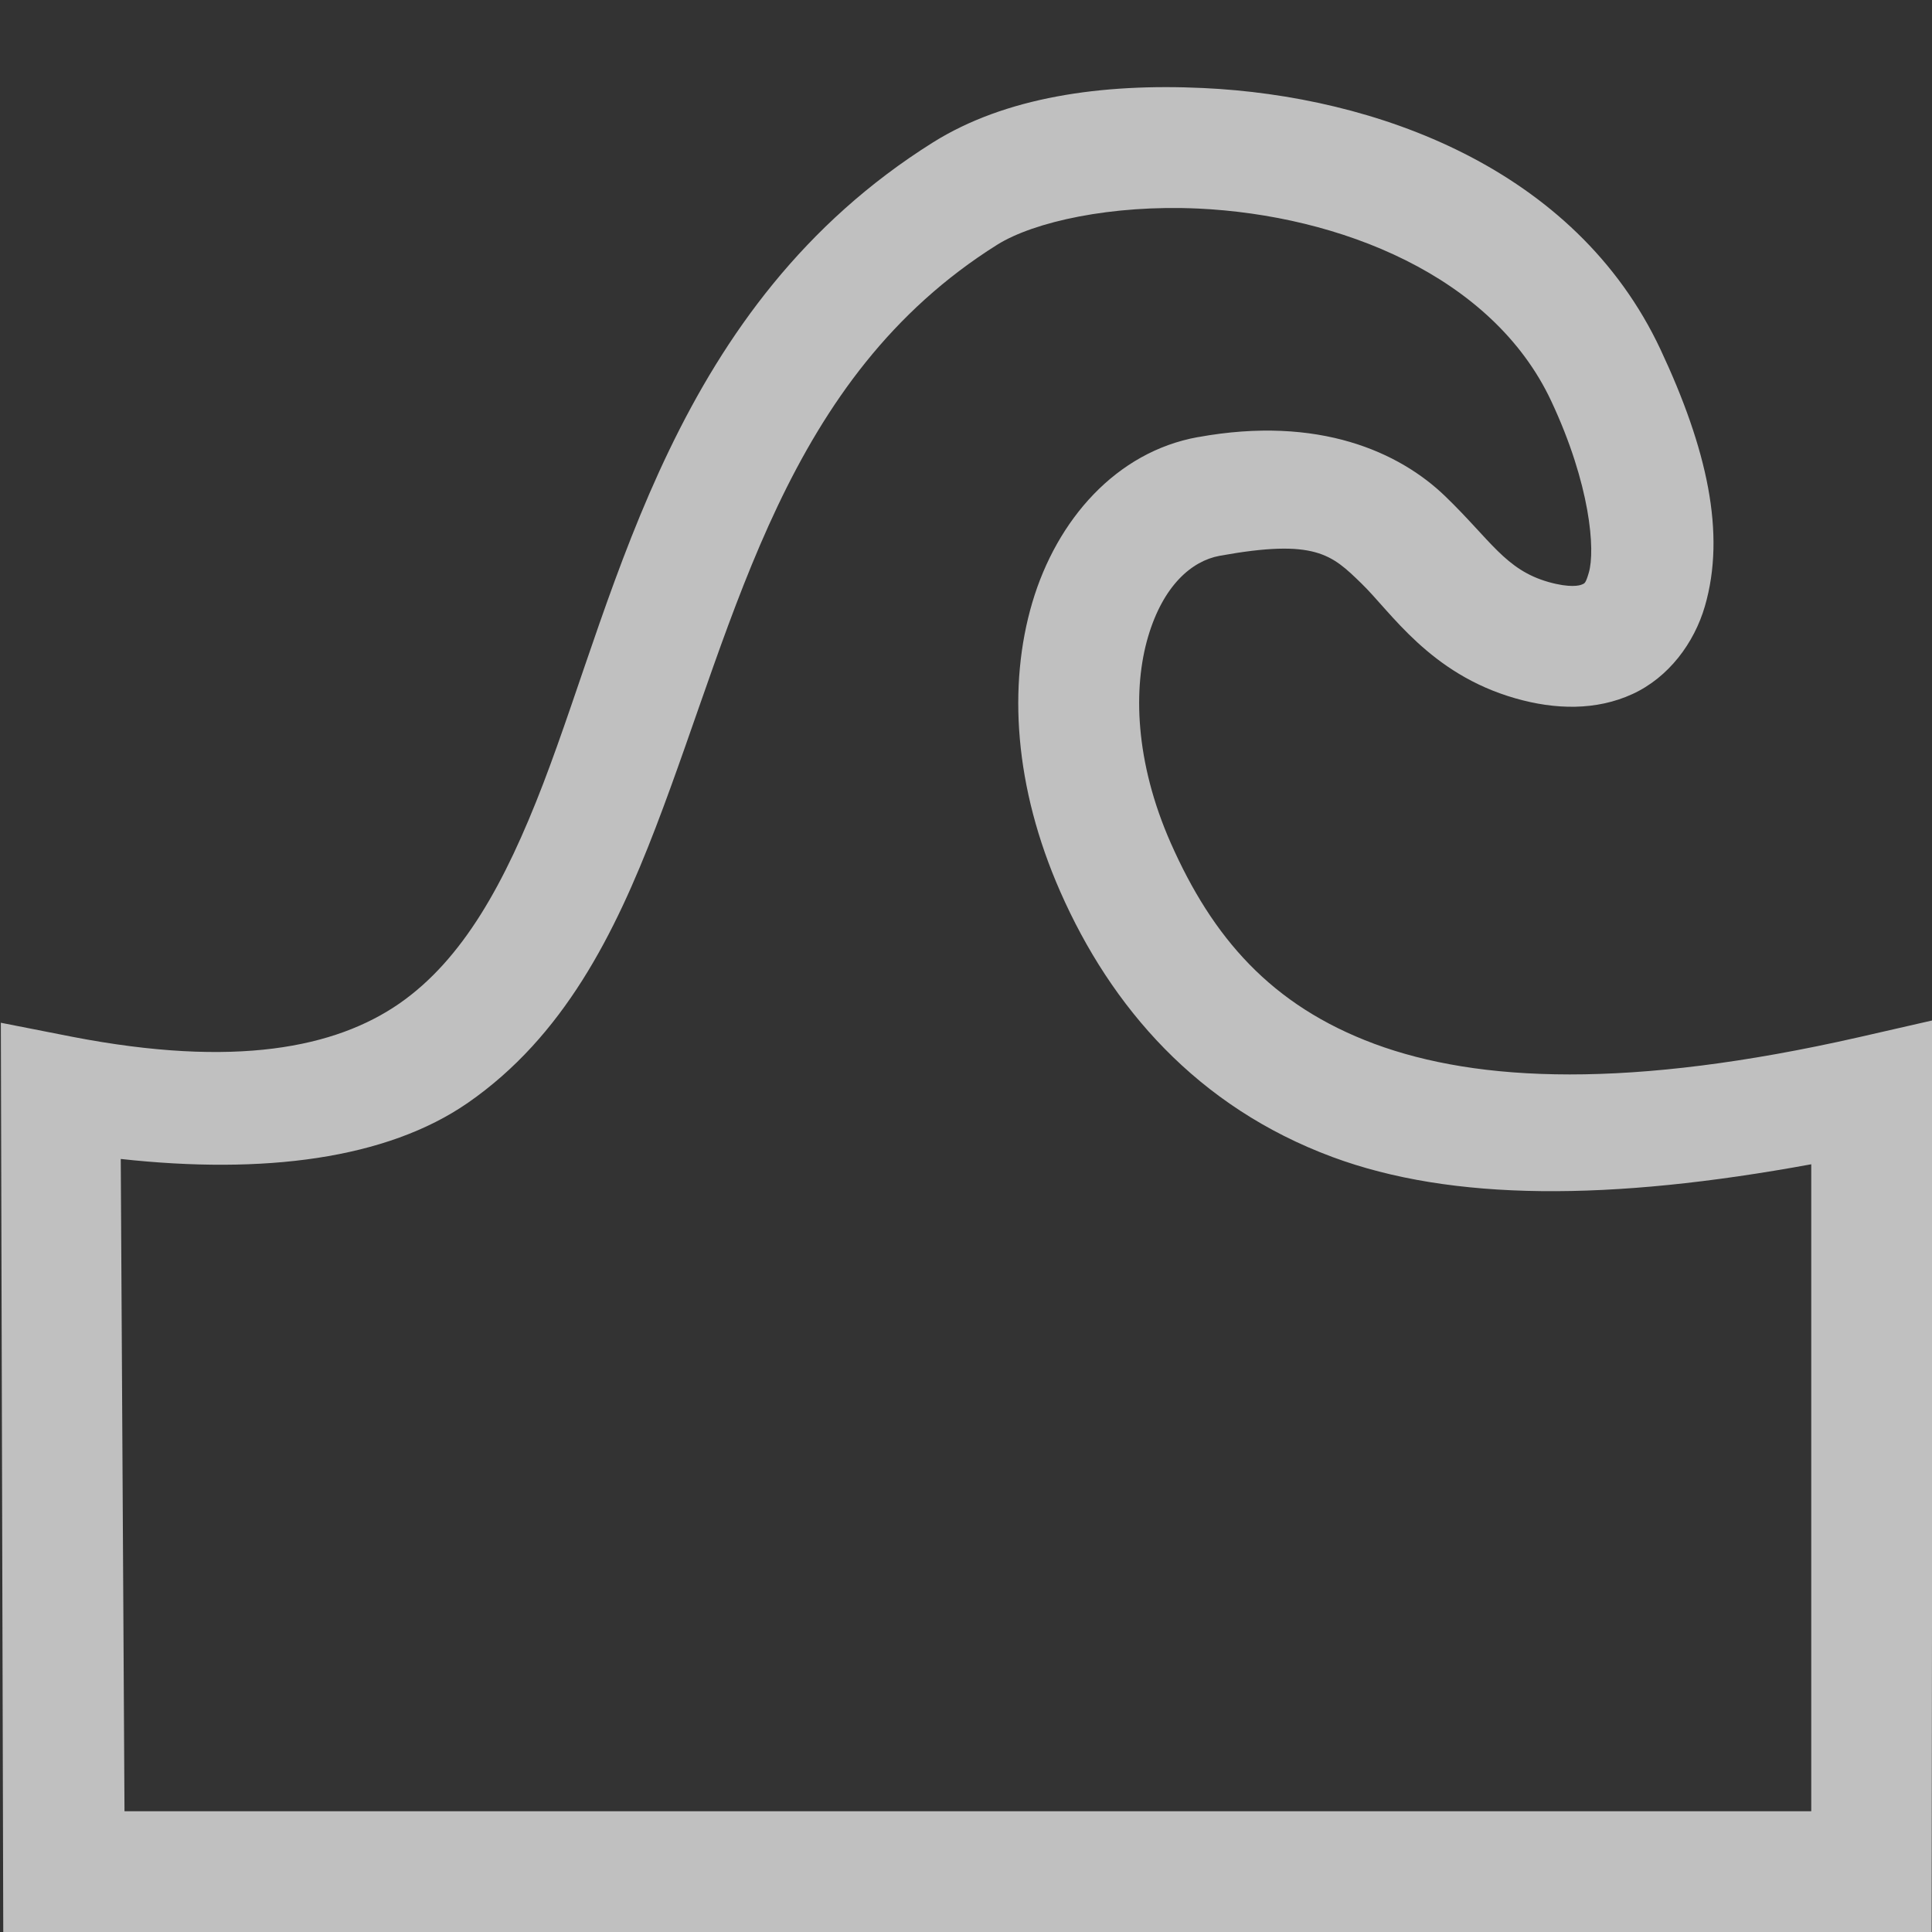 <svg xmlns="http://www.w3.org/2000/svg" width="16" height="16">
    <rect width="100%" height="100%" fill="#333333" stroke="none"/>
    <path d="M9.965.729c-.848-.04-1.642.077-2.238.45-2.147 1.347-2.602 3.678-3.23 5.315-.315.819-.663 1.451-1.19 1.817-.528.365-1.355.537-2.71.275l-.59-.116.02 7.53h15.97l.009-7.55-.613.14c-1.895.43-3.152.373-4.01.055-.858-.319-1.342-.882-1.688-1.665-.297-.674-.312-1.284-.187-1.707.125-.423.36-.627.592-.67.793-.144.929-.01 1.173.227.245.236.566.75 1.276.953.33.095.67.103.97-.035.301-.138.512-.424.6-.727.176-.605.017-1.307-.367-2.126-.706-1.506-2.365-2.1-3.787-2.166Zm-.047.998h.002c1.176.055 2.44.557 2.926 1.593.326.695.366 1.237.312 1.422-.027.093-.036.089-.056.098-.02.01-.101.03-.278-.02-.358-.102-.478-.346-.855-.71-.378-.365-1.046-.672-2.047-.49H9.92c-.676.122-1.168.684-1.371 1.37-.203.687-.149 1.53.232 2.395.42.954 1.133 1.781 2.254 2.197.99.367 2.298.366 3.965.06V15H1.031L1 9.598c1.183.13 2.2.002 2.875-.465.793-.55 1.216-1.397 1.555-2.28.677-1.764 1.073-3.724 2.828-4.826.307-.192.95-.332 1.66-.3Z" style="color:#000;fill:#fdfdfd;-inkscape-stroke:none;fill-opacity:.7"/>
</svg>
